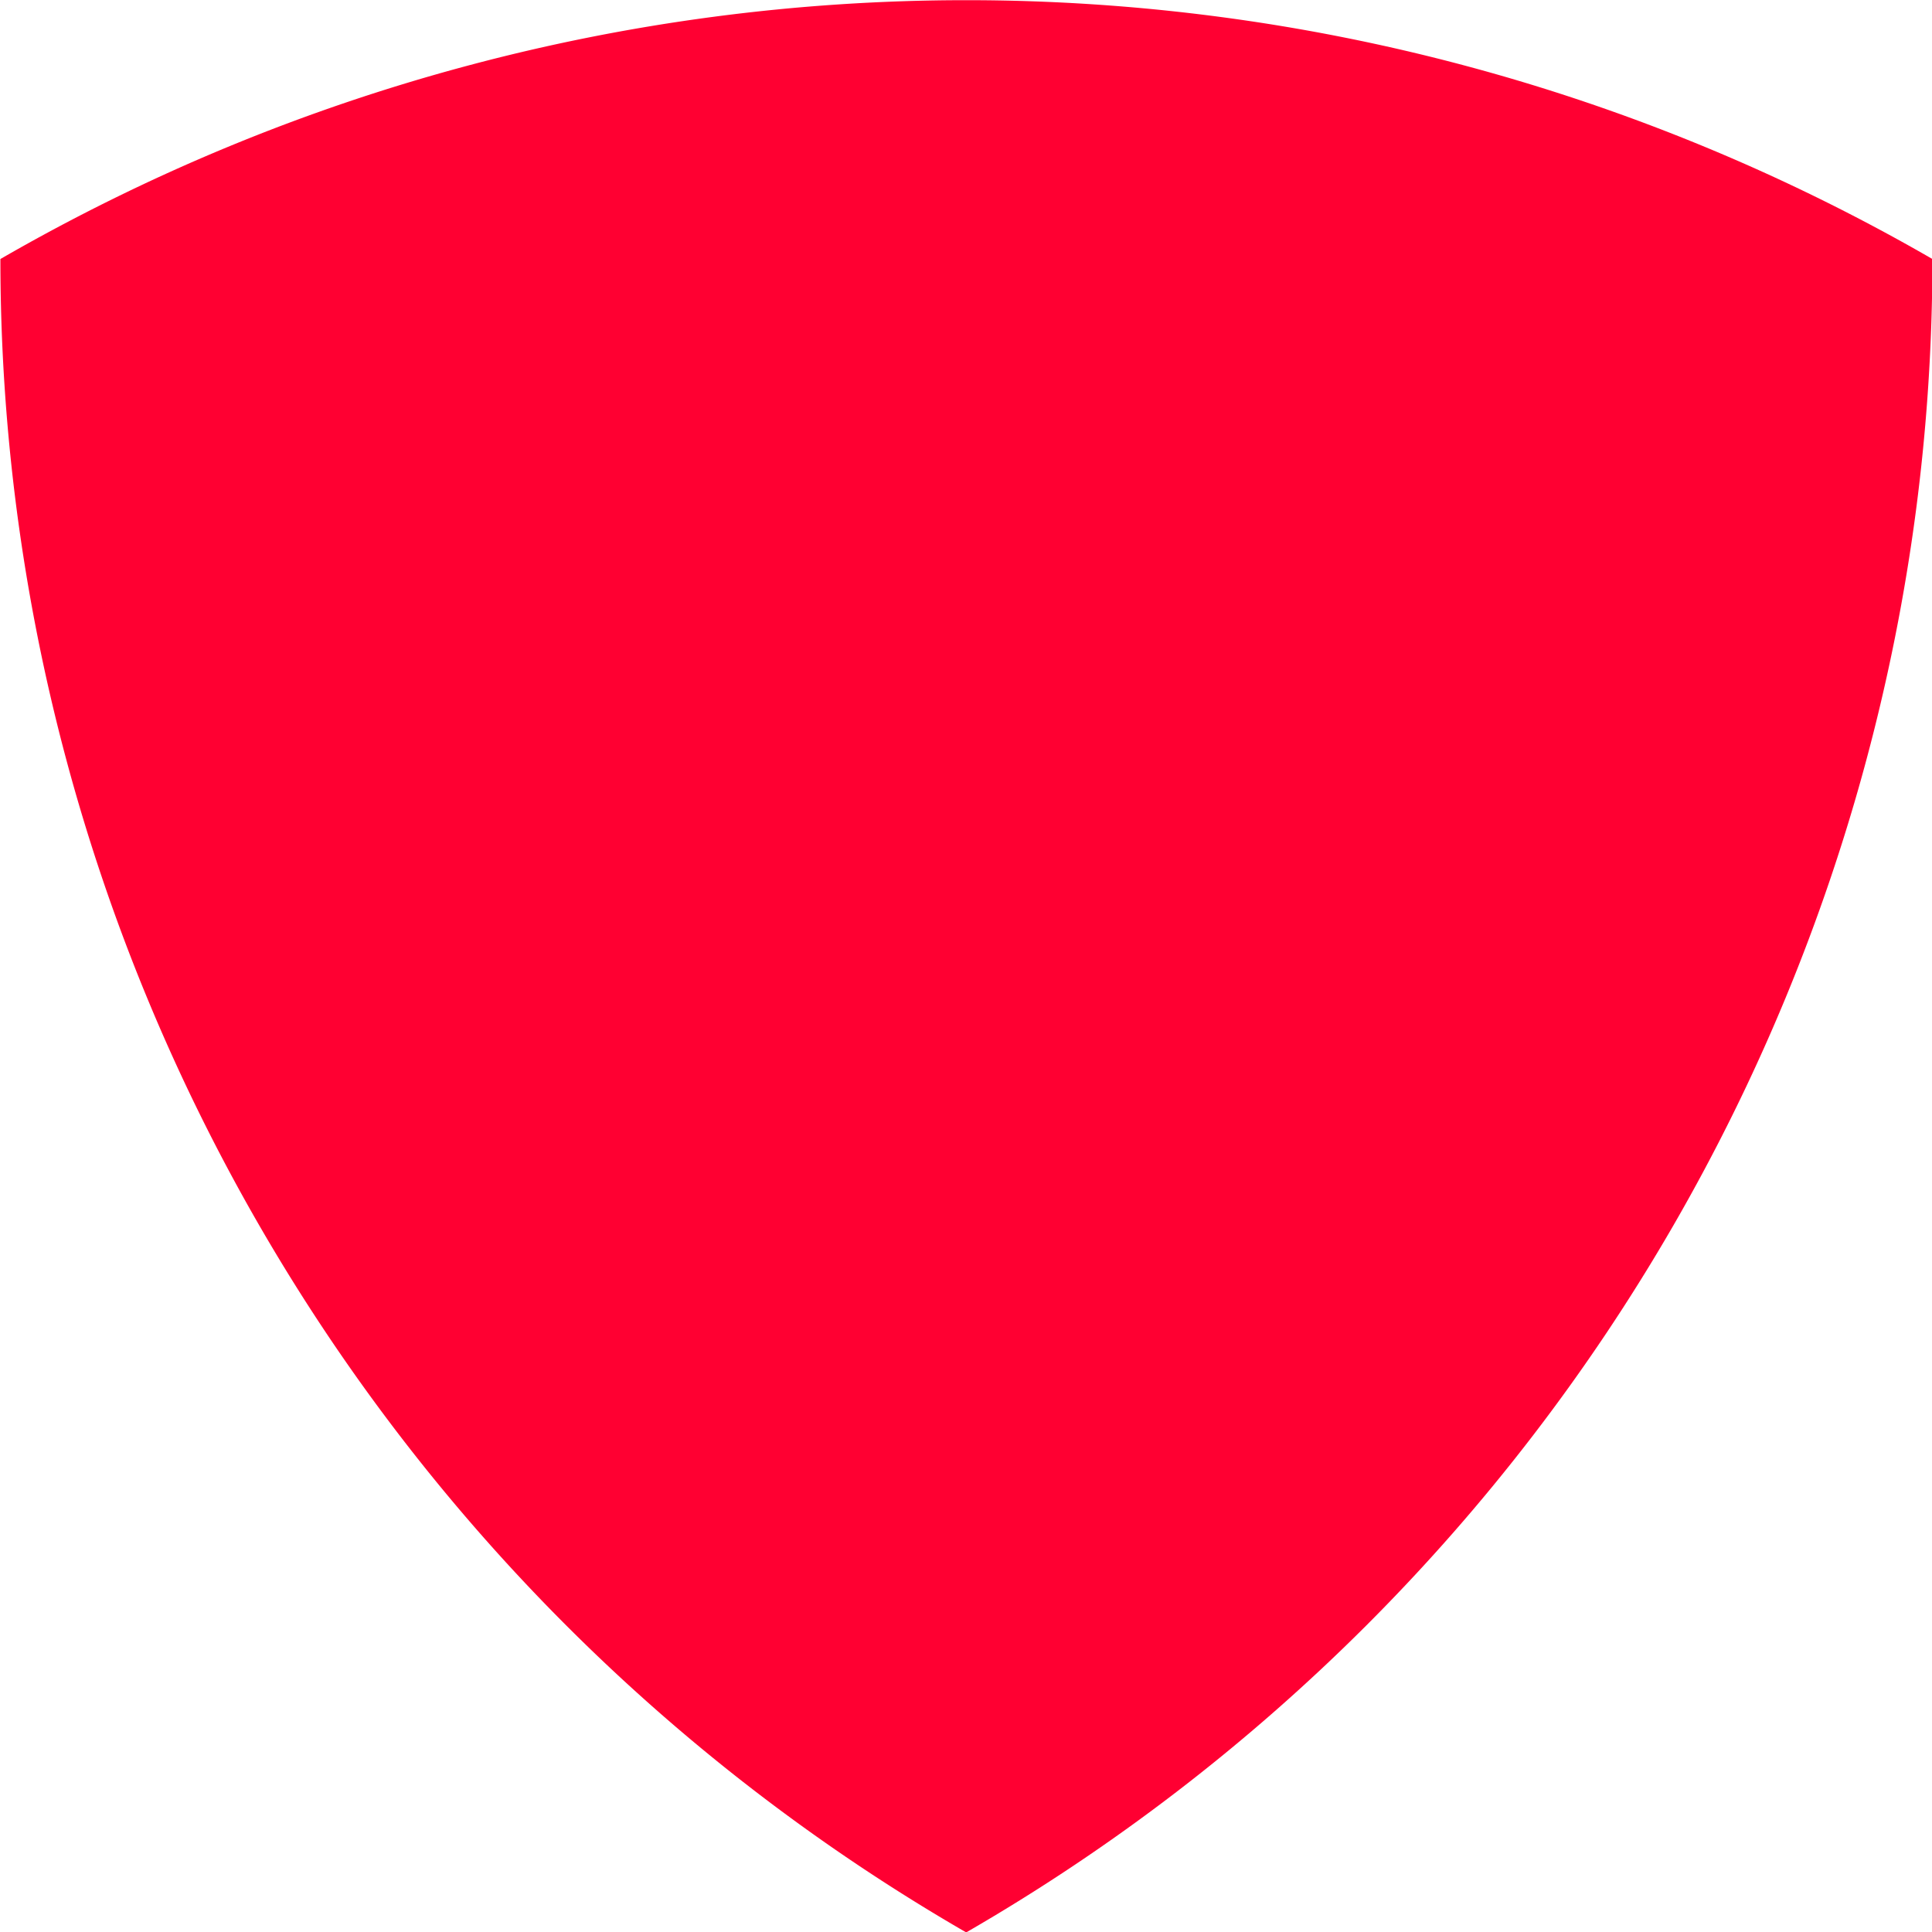 <svg id="Layer_1" data-name="Layer 1" xmlns="http://www.w3.org/2000/svg" viewBox="0 0 48.11 48.11"><title>logo2</title><path id="logo" d="M264.06,162.39a48.11,48.11,0,0,0-48.11,0h0A48.11,48.11,0,0,0,240,204.06h0a48.11,48.11,0,0,0,24.06-41.67h0Z" transform="translate(-215.94 -155.94)" fill="#ff0032"/></svg>